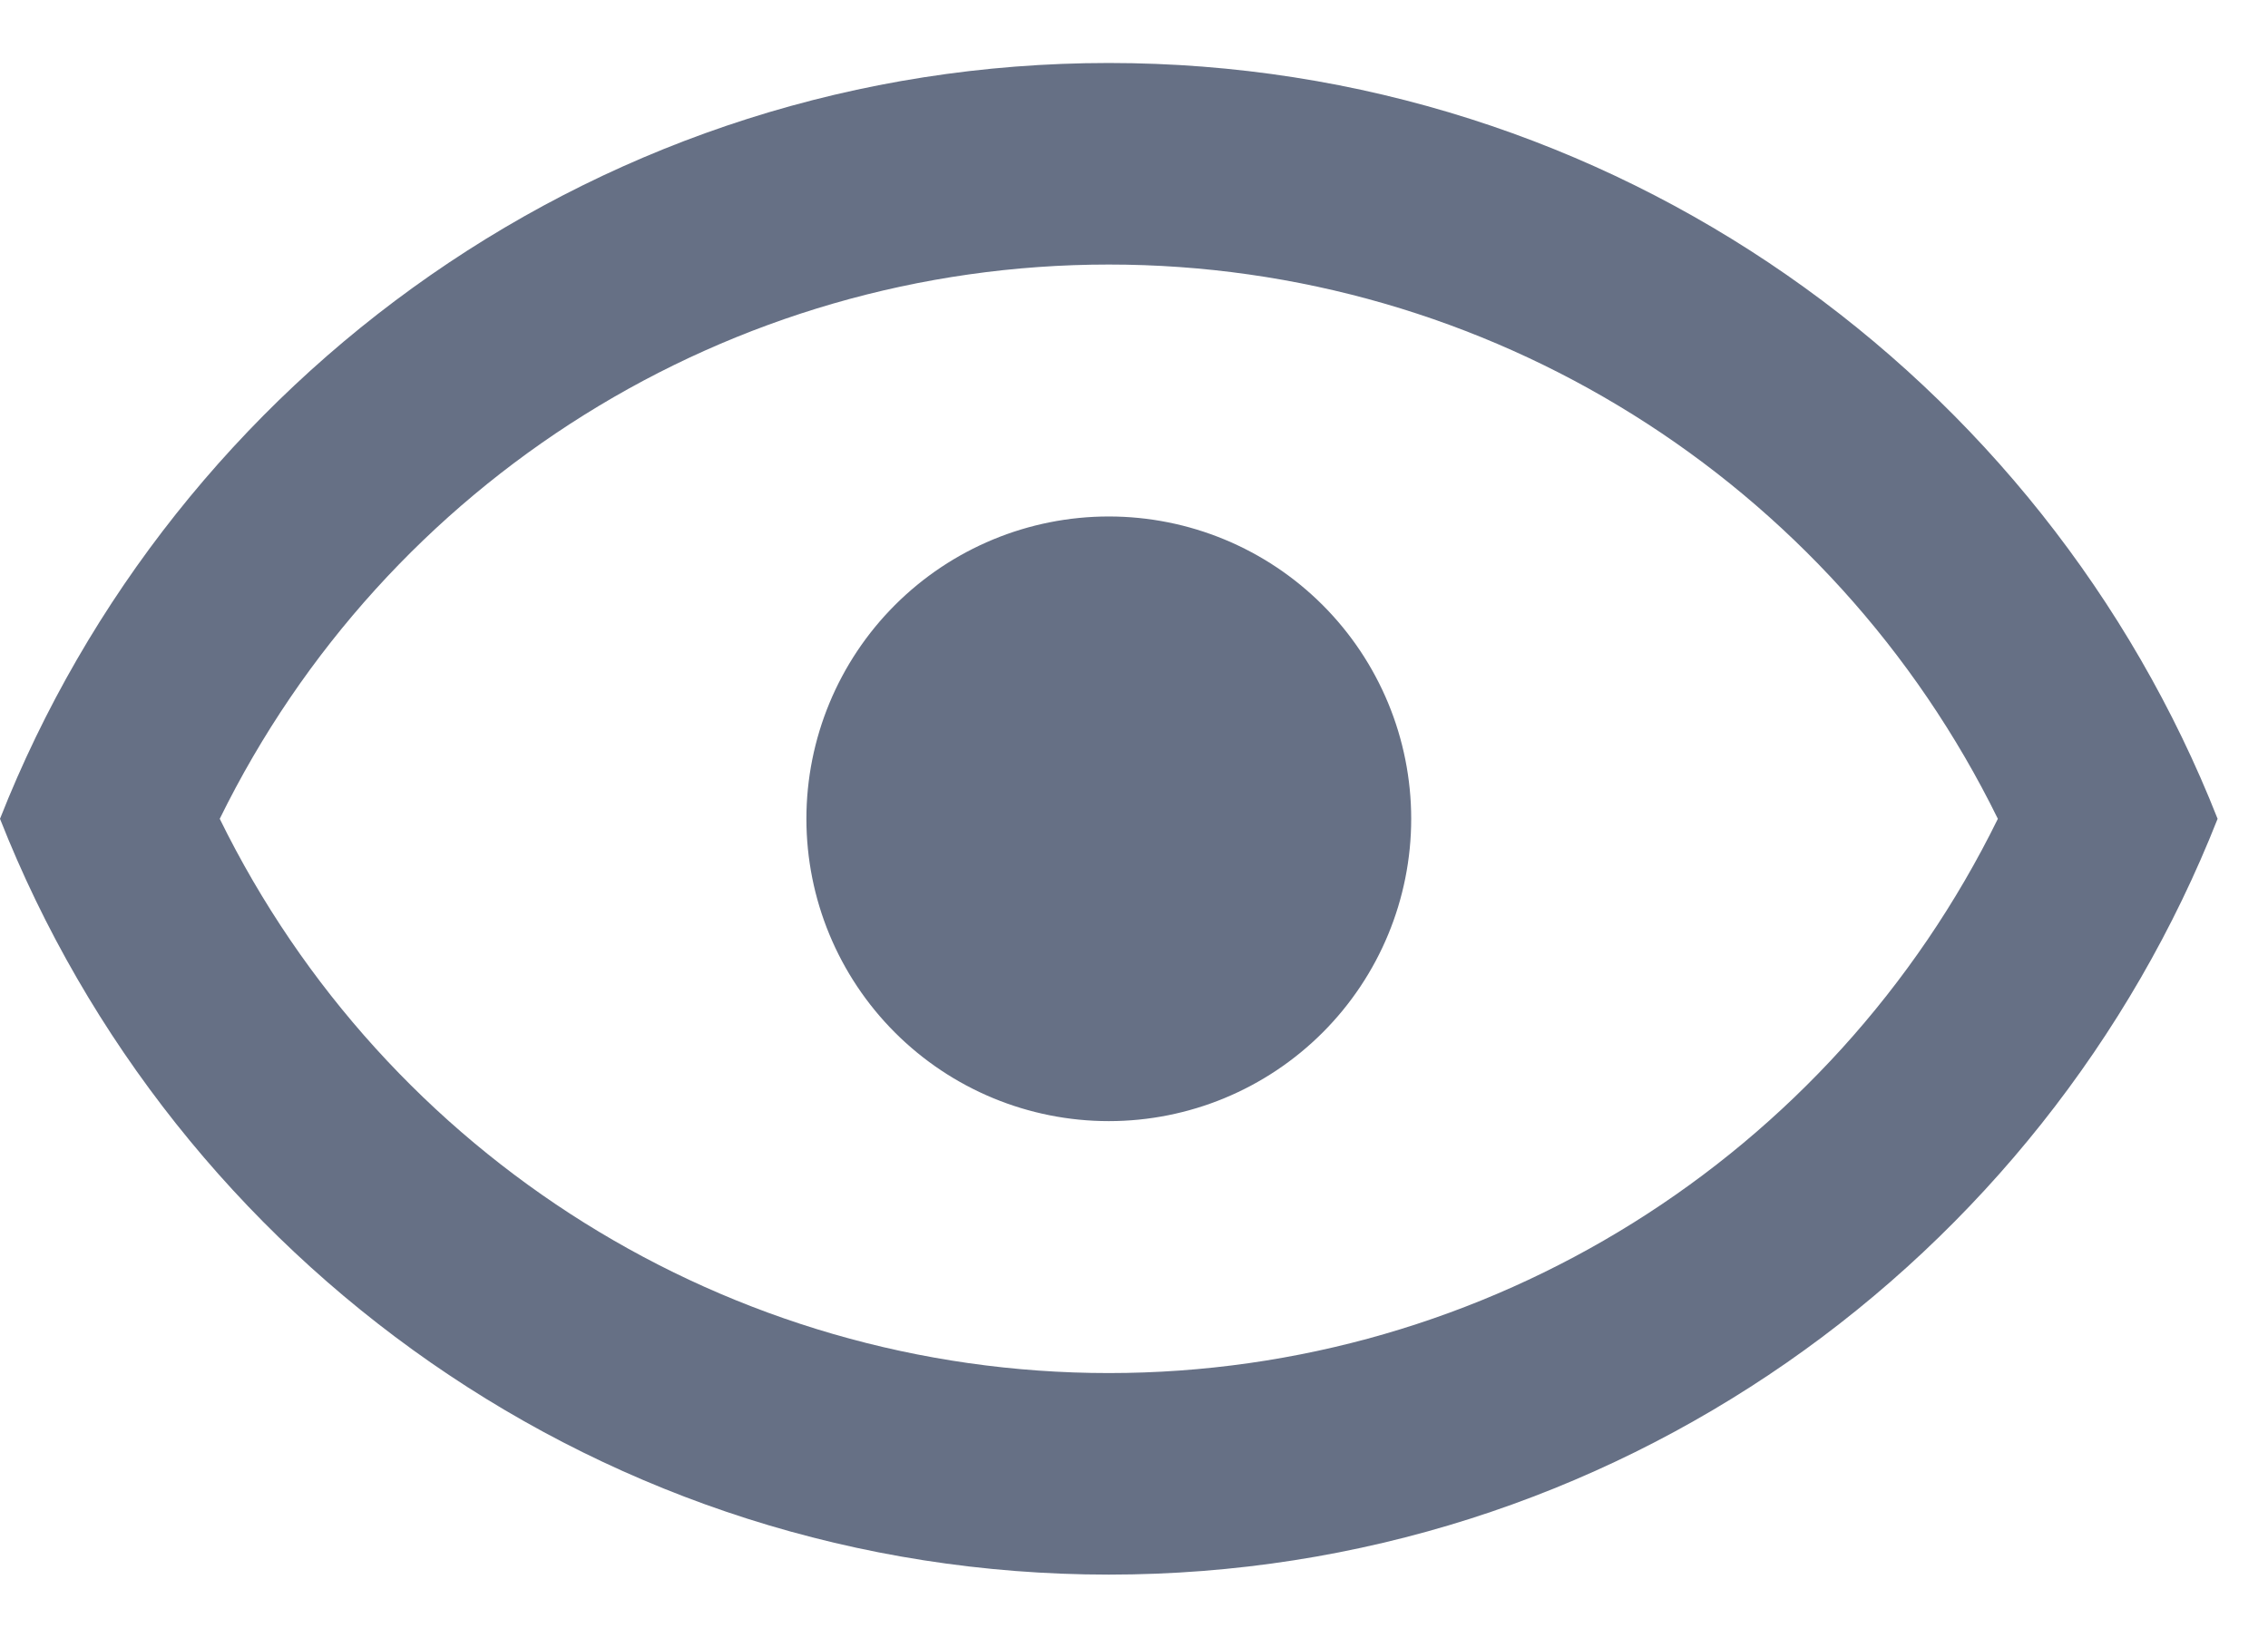<svg width="18" height="13" viewBox="0 0 18 13" fill="none" xmlns="http://www.w3.org/2000/svg">
<path d="M8.8 4.1C9.437 4.1 10.047 4.353 10.497 4.803C10.947 5.253 11.2 5.864 11.2 6.5C11.2 7.137 10.947 7.747 10.497 8.197C10.047 8.647 9.437 8.9 8.8 8.9C8.163 8.9 7.553 8.647 7.103 8.197C6.653 7.747 6.4 7.137 6.4 6.5C6.4 5.864 6.653 5.253 7.103 4.803C7.553 4.353 8.163 4.1 8.8 4.1ZM8.8 0.5C12.8 0.5 16.216 2.988 17.6 6.5C16.216 10.012 12.8 12.5 8.8 12.5C4.8 12.5 1.384 10.012 0 6.5C1.384 2.988 4.8 0.5 8.8 0.5ZM1.744 6.5C3.064 9.188 5.792 10.9 8.8 10.9C11.808 10.9 14.536 9.188 15.856 6.5C14.536 3.812 11.808 2.1 8.8 2.1C5.792 2.1 3.064 3.812 1.744 6.5Z" fill="#667085"/>
</svg>
